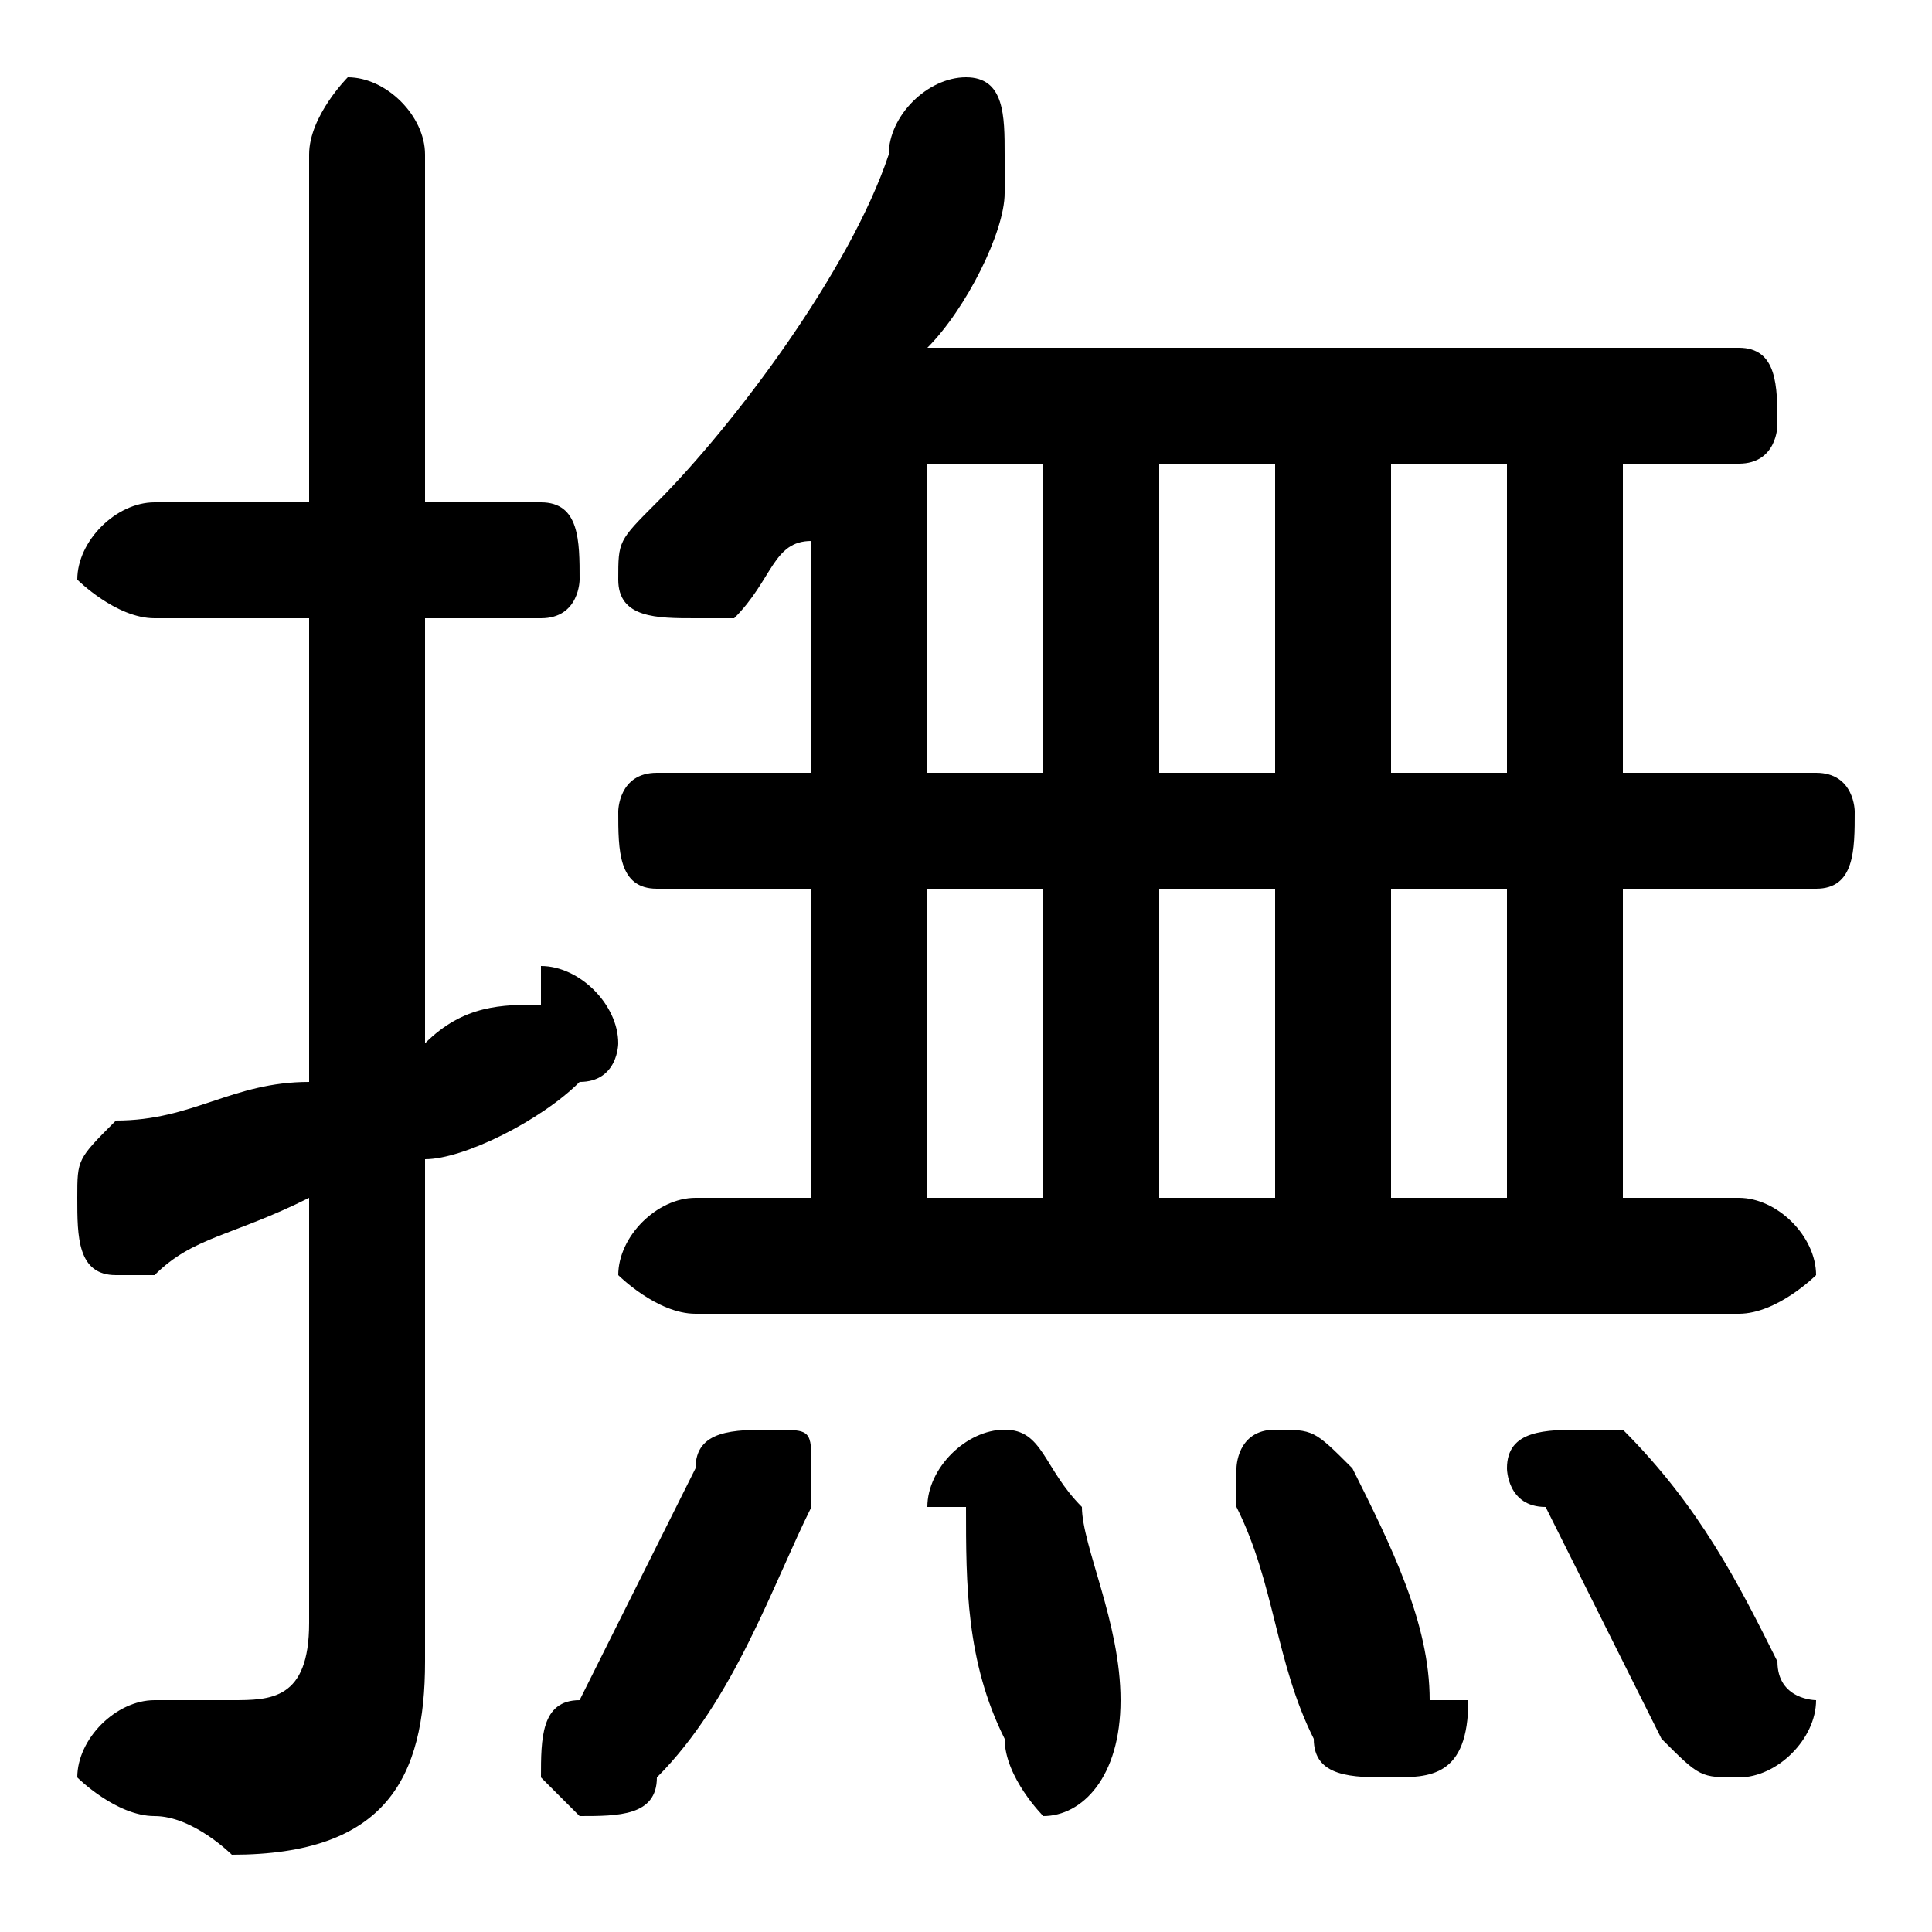 <svg xmlns="http://www.w3.org/2000/svg" viewBox="0 -44.0 50.0 50.0">
    <rect x="0" y="-44.0" width="50.0" height="50.0" fill="#808080" stroke="none"/>
    <g transform="scale(1, -1)">
        <!-- ボディの枠 -->
        <rect x="0" y="-6.0" width="50.0" height="50.0"
            stroke="white" fill="white"/>
        <!-- グリフ座標系の原点 -->
        <circle cx="0" cy="0" r="5" fill="white"/>
        <!-- グリフのアウトライン -->
        <g style="fill:black;stroke:#000000;stroke-width:0;stroke-linecap:round;stroke-linejoin:round;">
        <path d="M 42.0 32.0 L 45.0 32.0 C 46.0 32.0 46.0 33.0 46.0 33.0 C 46.0 34.0 46.0 35.0 45.0 35.0 L 24.0 35.0 C 25.0 36.0 26.0 38.0 26.0 39.0 C 26.0 39.0 26.0 40.0 26.0 40.0 C 26.0 41.0 26.0 42.0 25.0 42.0 C 24.0 42.0 23.0 41.0 23.0 40.0 C 22.0 37.0 19.0 33.0 17.0 31.0 C 16.0 30.0 16.0 30.0 16.0 29.0 C 16.0 28.0 17.0 28.0 18.0 28.0 C 18.0 28.0 18.0 28.0 19.0 28.0 C 20.0 29.0 20.0 30.0 21.0 30.0 L 21.0 24.0 L 17.0 24.0 C 16.0 24.0 16.0 23.0 16.0 23.0 C 16.0 22.0 16.0 21.0 17.0 21.0 L 21.0 21.0 L 21.0 13.0 L 18.0 13.0 C 17.0 13.0 16.0 12.0 16.0 11.0 C 16.0 11.0 17.0 10.0 18.0 10.0 L 45.0 10.0 C 46.0 10.0 47.0 11.0 47.0 11.0 C 47.0 12.0 46.0 13.0 45.0 13.0 L 42.0 13.0 L 42.0 21.0 L 47.0 21.0 C 48.0 21.0 48.0 22.0 48.0 23.0 C 48.0 23.0 48.0 24.0 47.0 24.0 L 42.0 24.0 Z M 24.0 32.0 L 27.0 32.0 L 27.0 24.0 L 24.0 24.0 Z M 30.0 32.0 L 33.0 32.0 L 33.0 24.0 L 30.0 24.0 Z M 36.0 32.0 L 39.0 32.0 L 39.0 24.0 L 36.0 24.0 Z M 24.0 21.0 L 27.0 21.0 L 27.0 13.0 L 24.0 13.0 Z M 30.0 21.0 L 33.0 21.0 L 33.0 13.0 L 30.0 13.0 Z M 36.0 21.0 L 39.0 21.0 L 39.0 13.0 L 36.0 13.0 Z M 11.0 14.0 C 12.0 14.0 14.0 15.0 15.0 16.0 C 16.0 16.0 16.0 17.0 16.0 17.0 C 16.0 18.0 15.0 19.0 14.0 19.0 C 14.0 19.0 14.0 19.0 14.0 18.0 C 13.0 18.0 12.0 18.0 11.0 17.0 L 11.0 28.0 L 14.0 28.0 C 15.0 28.0 15.0 29.0 15.0 29.0 C 15.0 30.0 15.0 31.0 14.0 31.0 L 11.0 31.0 L 11.0 40.0 C 11.0 41.0 10.0 42.0 9.0 42.0 C 9.0 42.0 8.0 41.0 8.0 40.0 L 8.0 31.0 L 4.0 31.0 C 3.0 31.0 2.0 30.0 2.0 29.0 C 2.0 29.0 3.0 28.0 4.0 28.0 L 8.0 28.0 L 8.0 16.0 C 6.0 16.0 5.0 15.0 3.0 15.0 C 2.0 14.0 2.0 14.0 2.0 13.0 C 2.0 12.0 2.0 11.0 3.0 11.0 C 3.0 11.0 4.0 11.0 4.0 11.0 C 5.0 12.0 6.0 12.0 8.0 13.0 L 8.0 2.0 C 8.0 0.0 7.0 -0.0 6.0 -0.0 C 6.0 -0.0 5.0 -0.0 4.0 0.0 C 3.0 0.0 2.0 -1.0 2.0 -2.0 C 2.0 -2.0 3.0 -3.0 4.0 -3.0 C 5.0 -3.0 6.0 -4.0 6.0 -4.0 C 10.0 -4.0 11.0 -2.0 11.0 1.0 Z M 28.0 5.0 C 27.0 6.0 27.0 7.0 26.0 7.0 C 25.0 7.0 24.0 6.0 24.0 5.0 C 24.0 5.0 24.0 5.0 25.0 5.0 C 25.0 3.0 25.0 1.0 26.0 -1.0 C 26.0 -2.0 27.0 -3.0 27.0 -3.0 C 28.0 -3.0 29.0 -2.0 29.0 -0.0 C 29.0 2.0 28.0 4.0 28.0 5.0 Z M 18.0 6.0 C 17.0 4.0 16.0 2.0 15.0 0.0 C 14.0 -0.0 14.0 -1.0 14.0 -2.0 C 14.0 -2.0 15.0 -3.0 15.0 -3.0 C 16.0 -3.0 17.0 -3.0 17.0 -2.0 C 19.0 -0.0 20.0 3.0 21.0 5.0 C 21.0 5.0 21.0 5.0 21.0 6.0 C 21.0 7.0 21.0 7.0 20.0 7.0 C 19.0 7.0 18.0 7.0 18.0 6.0 Z M 35.0 6.0 C 34.0 7.0 34.0 7.0 33.0 7.0 C 32.0 7.0 32.0 6.0 32.0 6.0 C 32.0 5.0 32.0 5.0 32.0 5.0 C 33.0 3.0 33.0 1.0 34.0 -1.0 C 34.0 -2.0 35.0 -2.0 36.0 -2.0 C 37.0 -2.0 38.0 -2.0 38.0 -0.0 C 38.0 -0.0 37.0 0.0 37.0 0.0 C 37.0 2.0 36.0 4.0 35.0 6.0 Z M 42.0 7.0 C 42.0 7.0 41.0 7.0 41.0 7.0 C 40.0 7.0 39.0 7.0 39.0 6.0 C 39.0 6.0 39.0 5.0 40.0 5.0 C 41.0 3.0 42.0 1.0 43.0 -1.0 C 44.0 -2.0 44.0 -2.0 45.0 -2.0 C 46.0 -2.0 47.0 -1.0 47.0 -0.0 C 47.0 0.0 46.0 0.0 46.0 1.0 C 45.0 3.0 44.0 5.0 42.0 7.0 Z"/>
    </g>
    </g>
</svg>
